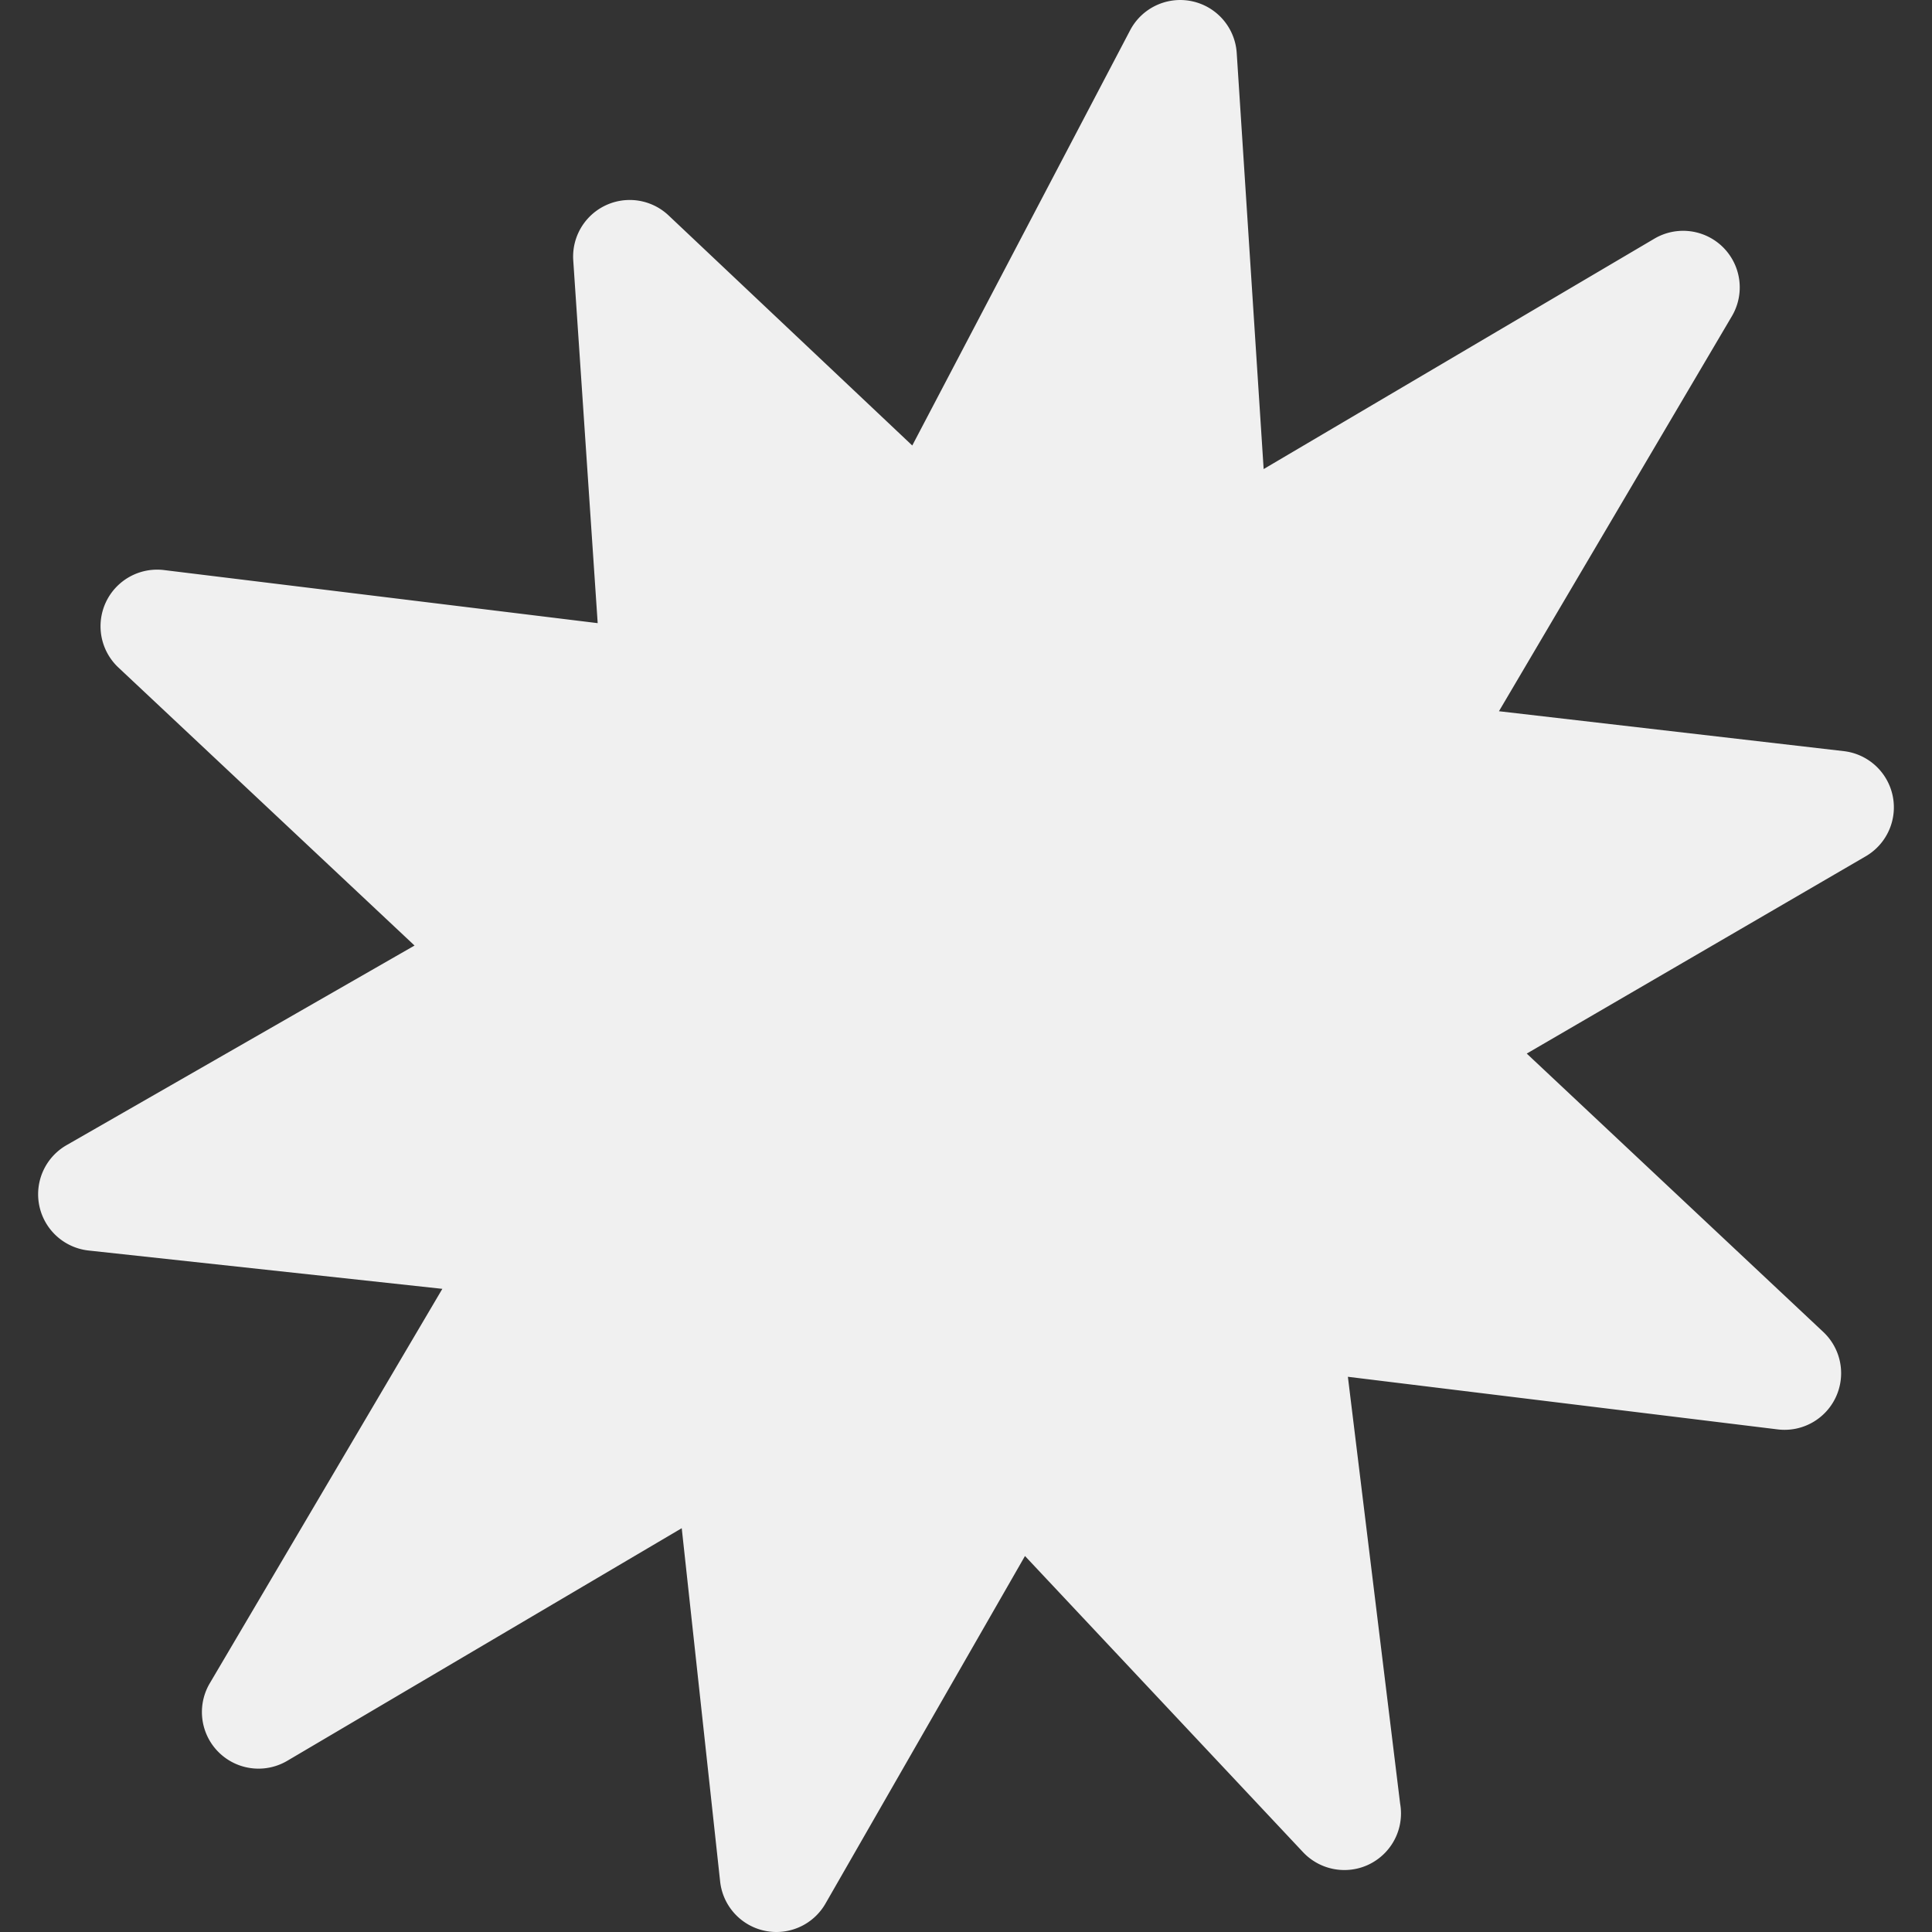 <svg xmlns="http://www.w3.org/2000/svg" version="1.1" xmlns:xlink="http://www.w3.org/1999/xlink" width="512" height="512" x="0" y="0" viewBox="0 0 512.002 512.003" style="enable-background:new 0 0 512 512" xml:space="preserve" class=""><rect x="0" y="0" width="512.002" height="512.003" fill="#333333" stroke="none"/><g><path d="M501.581 210.893a15.002 15.002 0 0 0-12.959-11.833l-91.383-10.577 61.734-104.696a15 15 0 0 0-20.539-20.54l-103.553 61.06-7.137-110.272A15 15 0 0 0 315.89.331a14.998 14.998 0 0 0-16.399 7.703L241.76 118.062l-64.58-60.973a15.001 15.001 0 0 0-25.263 11.915l6.476 96.138-114.929-14.068a15 15 0 0 0-12.09 25.824l78.482 73.682-92.216 52.899a15 15 0 0 0 5.848 27.924l93.739 10.155L55.59 446.094a15 15 0 0 0 20.541 20.539l104.536-61.643 10.177 93.632a15.002 15.002 0 0 0 14.915 13.38 15.004 15.004 0 0 0 13.005-7.533l52.868-92.11 73.69 78.489a15.05 15.05 0 0 0 11.375 4.728c8.092-.223 14.58-6.851 14.58-14.994 0-.897-.078-1.778-.23-2.633l-13.842-113.084L471.1 378.807a14.986 14.986 0 0 0 15.406-8.529 15 15 0 0 0-3.318-17.296l-78.584-73.771 89.838-52.284a15.006 15.006 0 0 0 7.139-16.034z" fill="#f0f0f0" opacity="1" data-original="#f0f0f0" class=""></path></g></svg>